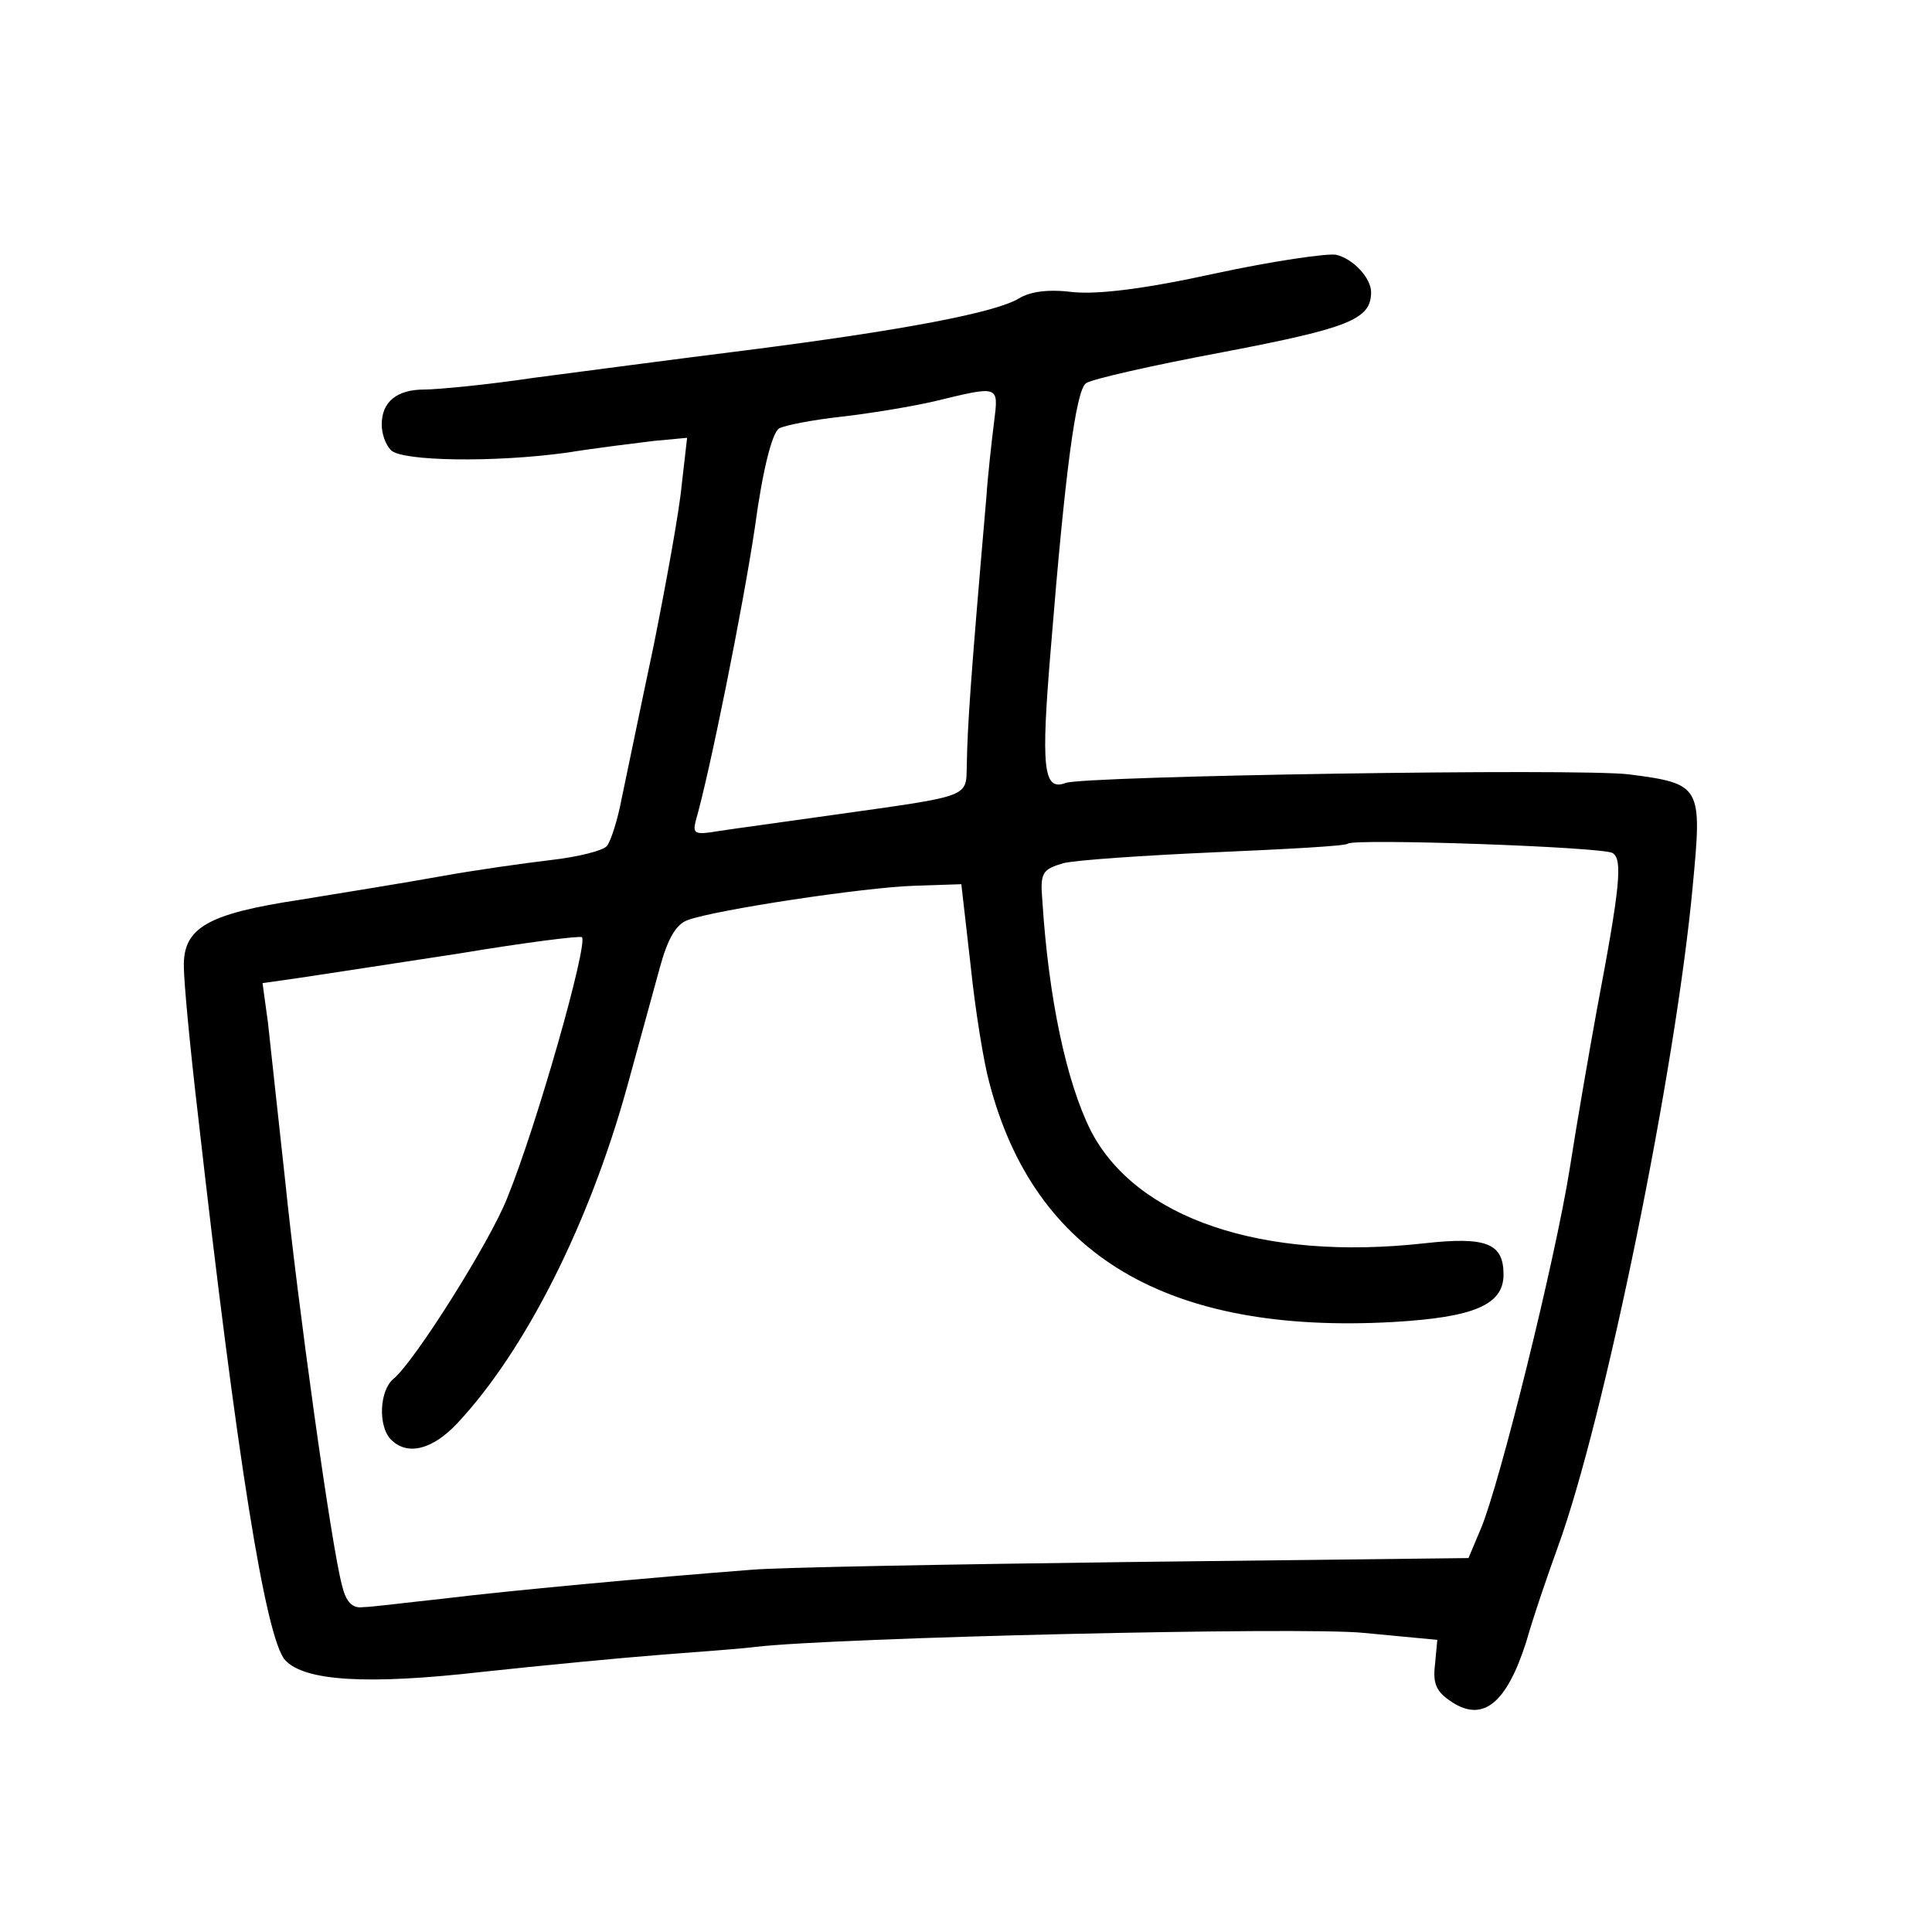 <?xml version="1.0" standalone="no"?>
<!DOCTYPE svg PUBLIC "-//W3C//DTD SVG 20010904//EN"
 "http://www.w3.org/TR/2001/REC-SVG-20010904/DTD/svg10.dtd">
<svg version="1.0" xmlns="http://www.w3.org/2000/svg"
 width="248pt" height="248pt" viewBox="0 0 248 248"
 preserveAspectRatio="xMidYMid meet">
<g transform="translate(0,248) scale(0.1,-0.1)"
fill="#000000" stroke="none">
<path d="M1560 2129 c-91 -20 -150 -27 -182 -24 -32 4 -55 1 -70 -8 -29 -18
-148 -41 -353 -67 -88 -11 -209 -27 -270 -35 -60 -9 -124 -15 -140 -15 -36 0
-55 -16 -55 -45 0 -12 5 -26 12 -33 14 -14 132 -16 226 -3 37 6 87 12 111 15
l43 4 -7 -61 c-3 -33 -20 -126 -36 -206 -17 -80 -35 -168 -41 -196 -5 -27 -14
-55 -19 -61 -5 -6 -37 -14 -72 -18 -34 -4 -98 -13 -142 -21 -44 -8 -125 -21
-180 -30 -119 -18 -150 -36 -149 -86 0 -19 8 -104 18 -189 50 -442 87 -673
112 -701 25 -27 105 -32 254 -15 74 8 178 18 230 22 52 4 106 8 120 10 103 12
700 26 780 18 l95 -9 -3 -32 c-3 -25 2 -35 22 -48 40 -26 70 -1 95 77 10 35
29 90 41 123 59 162 151 610 173 849 12 127 11 130 -82 142 -66 8 -698 -2
-723 -11 -29 -11 -32 19 -19 174 18 223 32 330 45 339 6 5 85 23 176 40 162
31 190 42 190 77 0 18 -23 43 -45 48 -11 2 -81 -8 -155 -24z m-284 -191 c-3
-24 -8 -68 -10 -98 -21 -242 -24 -292 -25 -342 -1 -42 7 -39 -171 -64 -63 -9
-130 -18 -149 -21 -29 -5 -32 -3 -28 13 18 62 61 276 76 377 10 74 22 121 31
127 7 4 43 11 79 15 36 4 91 13 121 20 83 20 82 21 76 -27z m794 -553 c13 -8
10 -42 -20 -200 -10 -55 -26 -147 -35 -205 -19 -119 -90 -405 -114 -462 l-16
-38 -430 -5 c-236 -3 -457 -7 -490 -10 -130 -10 -314 -27 -395 -37 -47 -5 -94
-11 -104 -11 -14 -2 -22 7 -27 28 -14 52 -57 363 -73 520 -9 83 -19 173 -22
202 l-7 51 49 7 c27 4 118 18 203 31 84 14 155 23 158 21 8 -9 -58 -242 -96
-335 -22 -56 -119 -210 -146 -232 -18 -15 -20 -61 -3 -78 21 -21 53 -13 85 21
87 93 169 255 218 432 15 55 34 124 42 153 10 37 21 56 36 61 35 13 226 42
291 44 l60 2 12 -105 c6 -58 17 -125 24 -150 58 -222 229 -323 518 -307 104 6
142 22 142 61 0 40 -22 49 -102 40 -208 -23 -370 32 -428 145 -31 62 -54 169
-62 295 -3 36 0 40 27 48 16 4 104 10 195 14 91 4 167 8 170 11 7 7 327 -4
340 -12z"/>
</g>
</svg>
